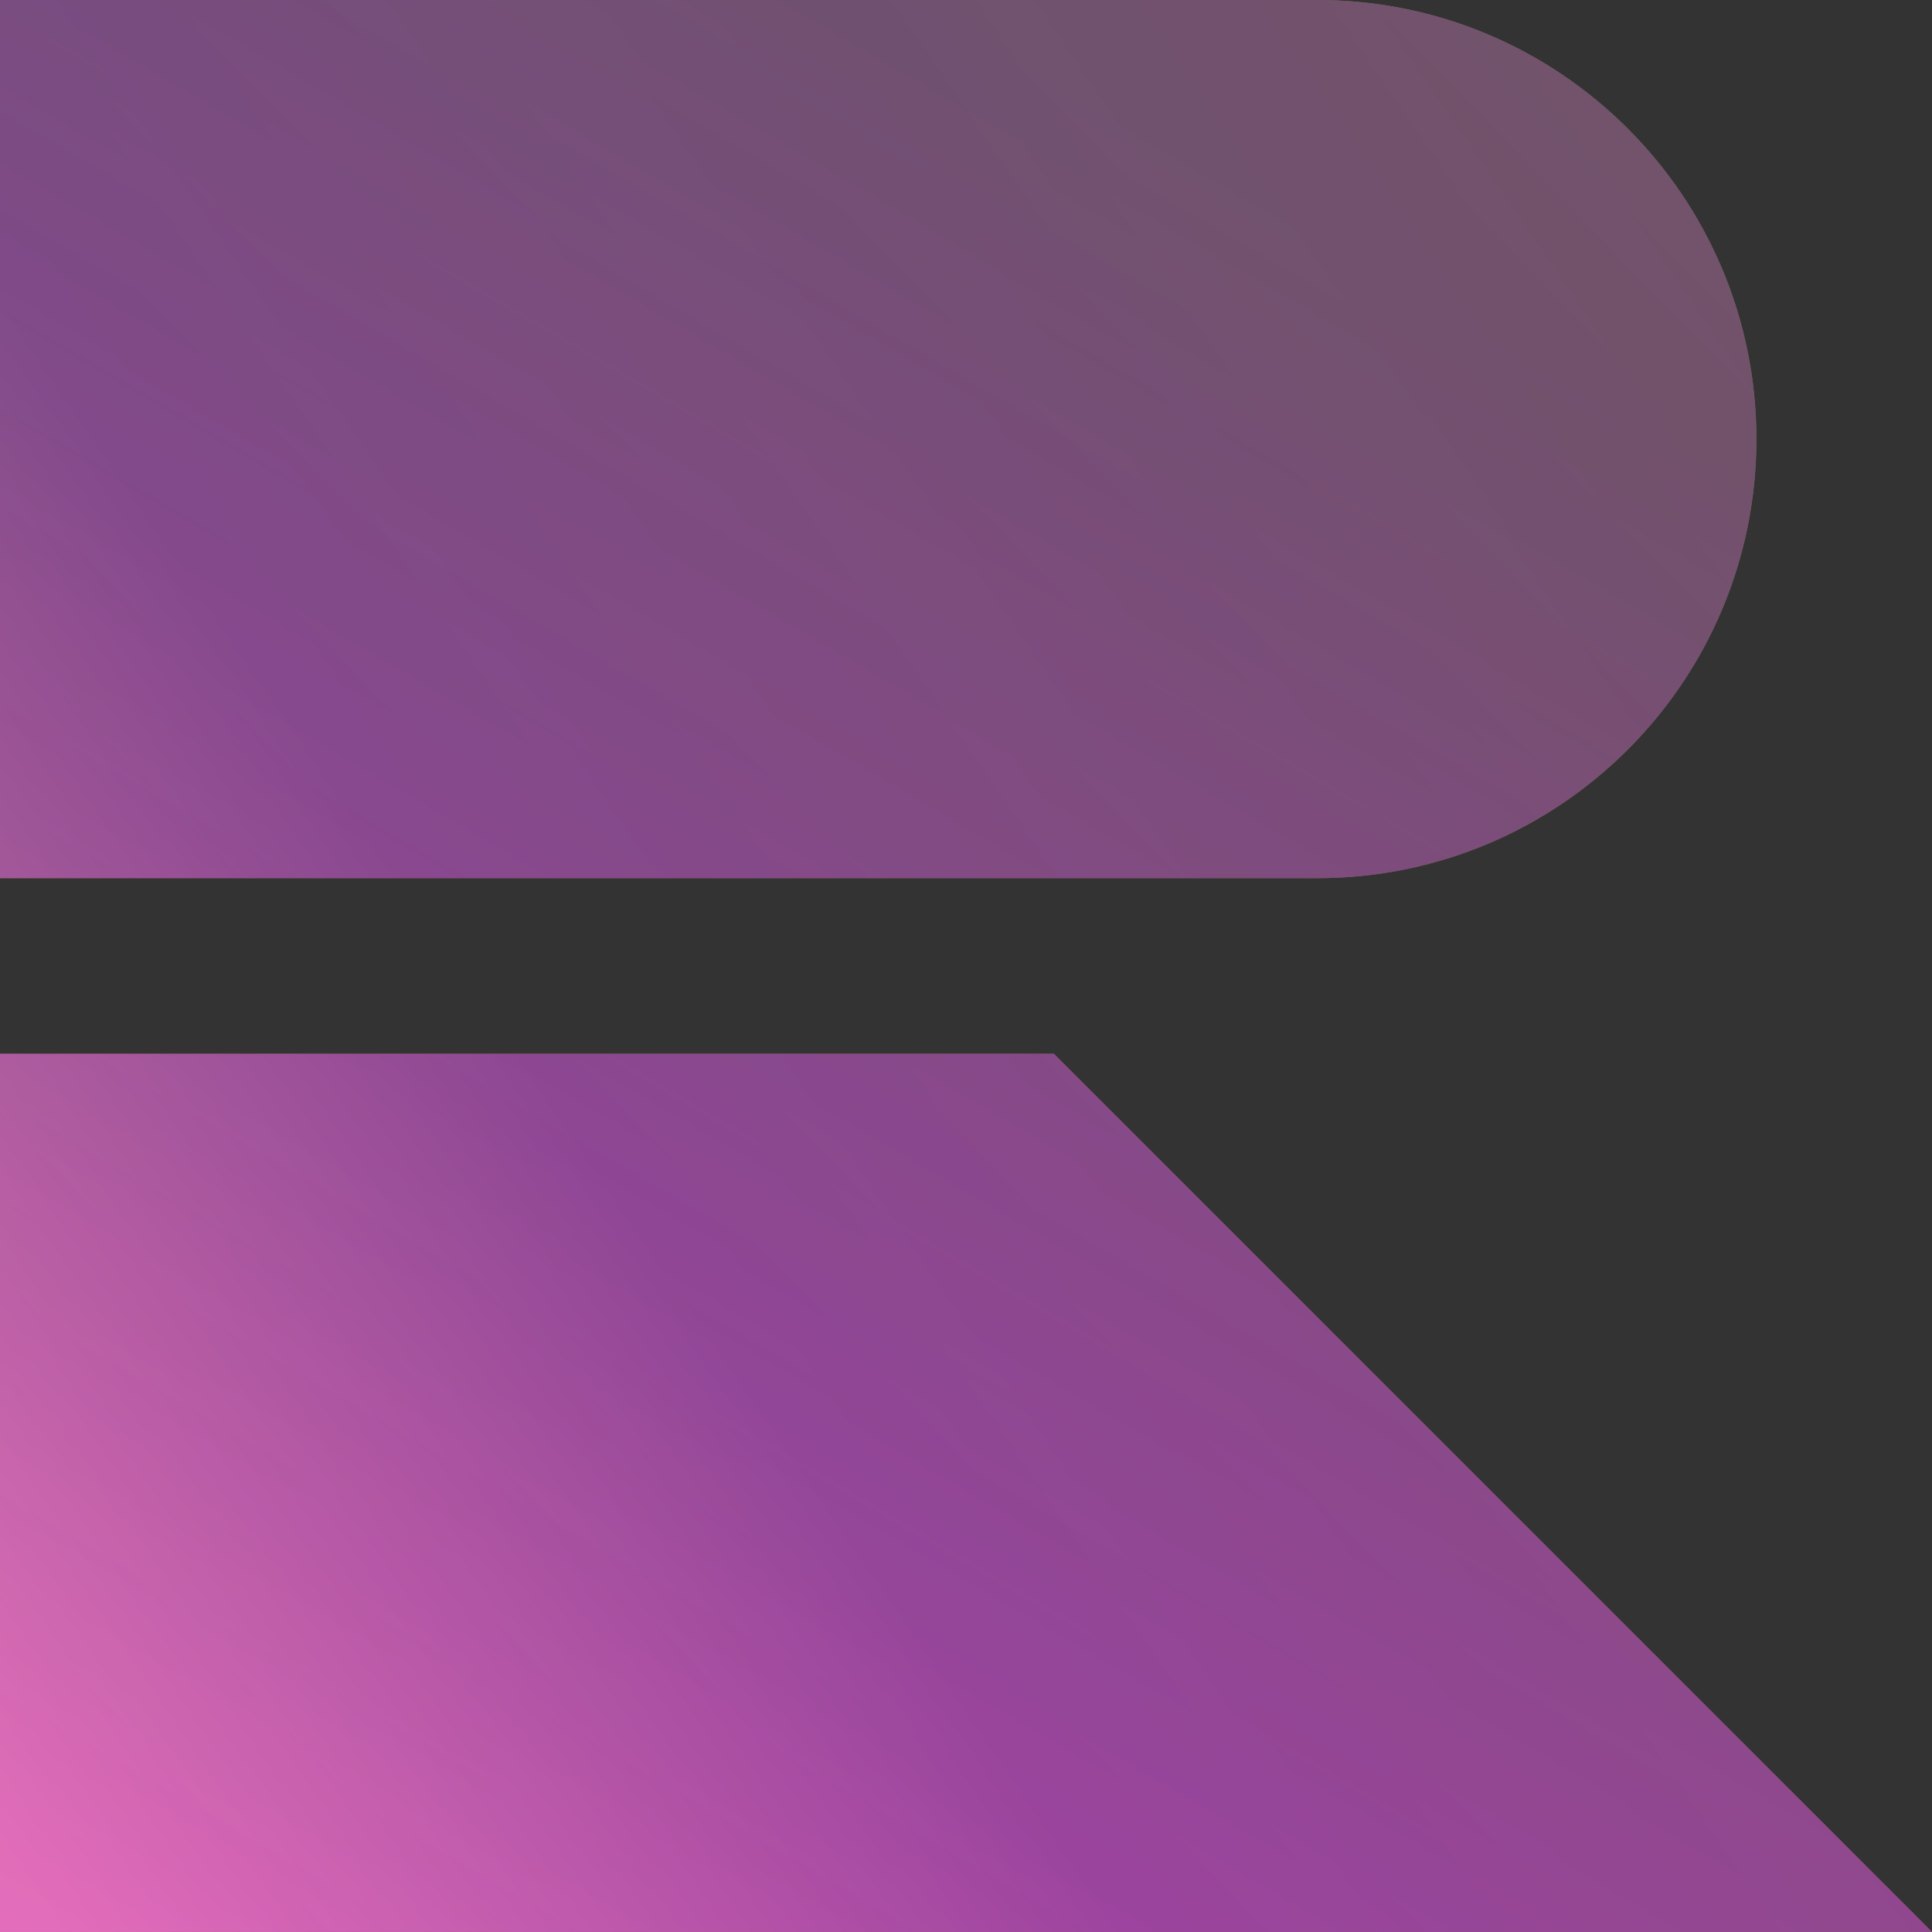 <svg width="28" height="28" viewBox="0 0 28 28" fill="none" xmlns="http://www.w3.org/2000/svg">
<rect x="0" y="0" width="28" height="28" fill="#333333" stroke="none"/>
<path fill-rule="evenodd" clip-rule="evenodd" d="M0 0H12.728H15.273H19.092C22.606 0 25.455 2.849 25.455 6.364C25.455 9.878 22.606 12.727 19.092 12.727H15.273H12.728H0V0ZM0 15.272H15.273L28 27.999L15.273 27.999H0V15.272Z" fill="url(#paint0_linear_103_108162)" fill-opacity="0.8"/>
<path fill-rule="evenodd" clip-rule="evenodd" d="M0 0H12.728H15.273H19.092C22.606 0 25.455 2.849 25.455 6.364C25.455 9.878 22.606 12.727 19.092 12.727H15.273H12.728H0V0ZM0 15.272H15.273L28 27.999L15.273 27.999H0V15.272Z" fill="url(#paint1_linear_103_108162)" fill-opacity="0.5"/>
<path fill-rule="evenodd" clip-rule="evenodd" d="M0 0H12.728H15.273H19.092C22.606 0 25.455 2.849 25.455 6.364C25.455 9.878 22.606 12.727 19.092 12.727H15.273H12.728H0V0ZM0 15.272H15.273L28 27.999L15.273 27.999H0V15.272Z" fill="url(#paint2_linear_103_108162)" fill-opacity="0.2"/>
<defs>
<linearGradient id="paint0_linear_103_108162" x1="32.612" y1="-3.788" x2="0.001" y2="28" gradientUnits="userSpaceOnUse">
<stop stop-color="#FECB71"/>
<stop offset="1" stop-color="#FDA863"/>
</linearGradient>
<linearGradient id="paint1_linear_103_108162" x1="18.2" y1="2.927" x2="2.292" y2="30.163" gradientUnits="userSpaceOnUse">
<stop stop-color="#16006F" stop-opacity="0.8"/>
<stop offset="1" stop-color="#EB00FF"/>
</linearGradient>
<linearGradient id="paint2_linear_103_108162" x1="31.182" y1="2.673" x2="-1.272" y2="24.946" gradientUnits="userSpaceOnUse">
<stop stop-color="#0F0069" stop-opacity="0.9"/>
<stop offset="0.675" stop-color="#0014C4"/>
<stop offset="1" stop-color="white"/>
</linearGradient>
</defs>
</svg>
